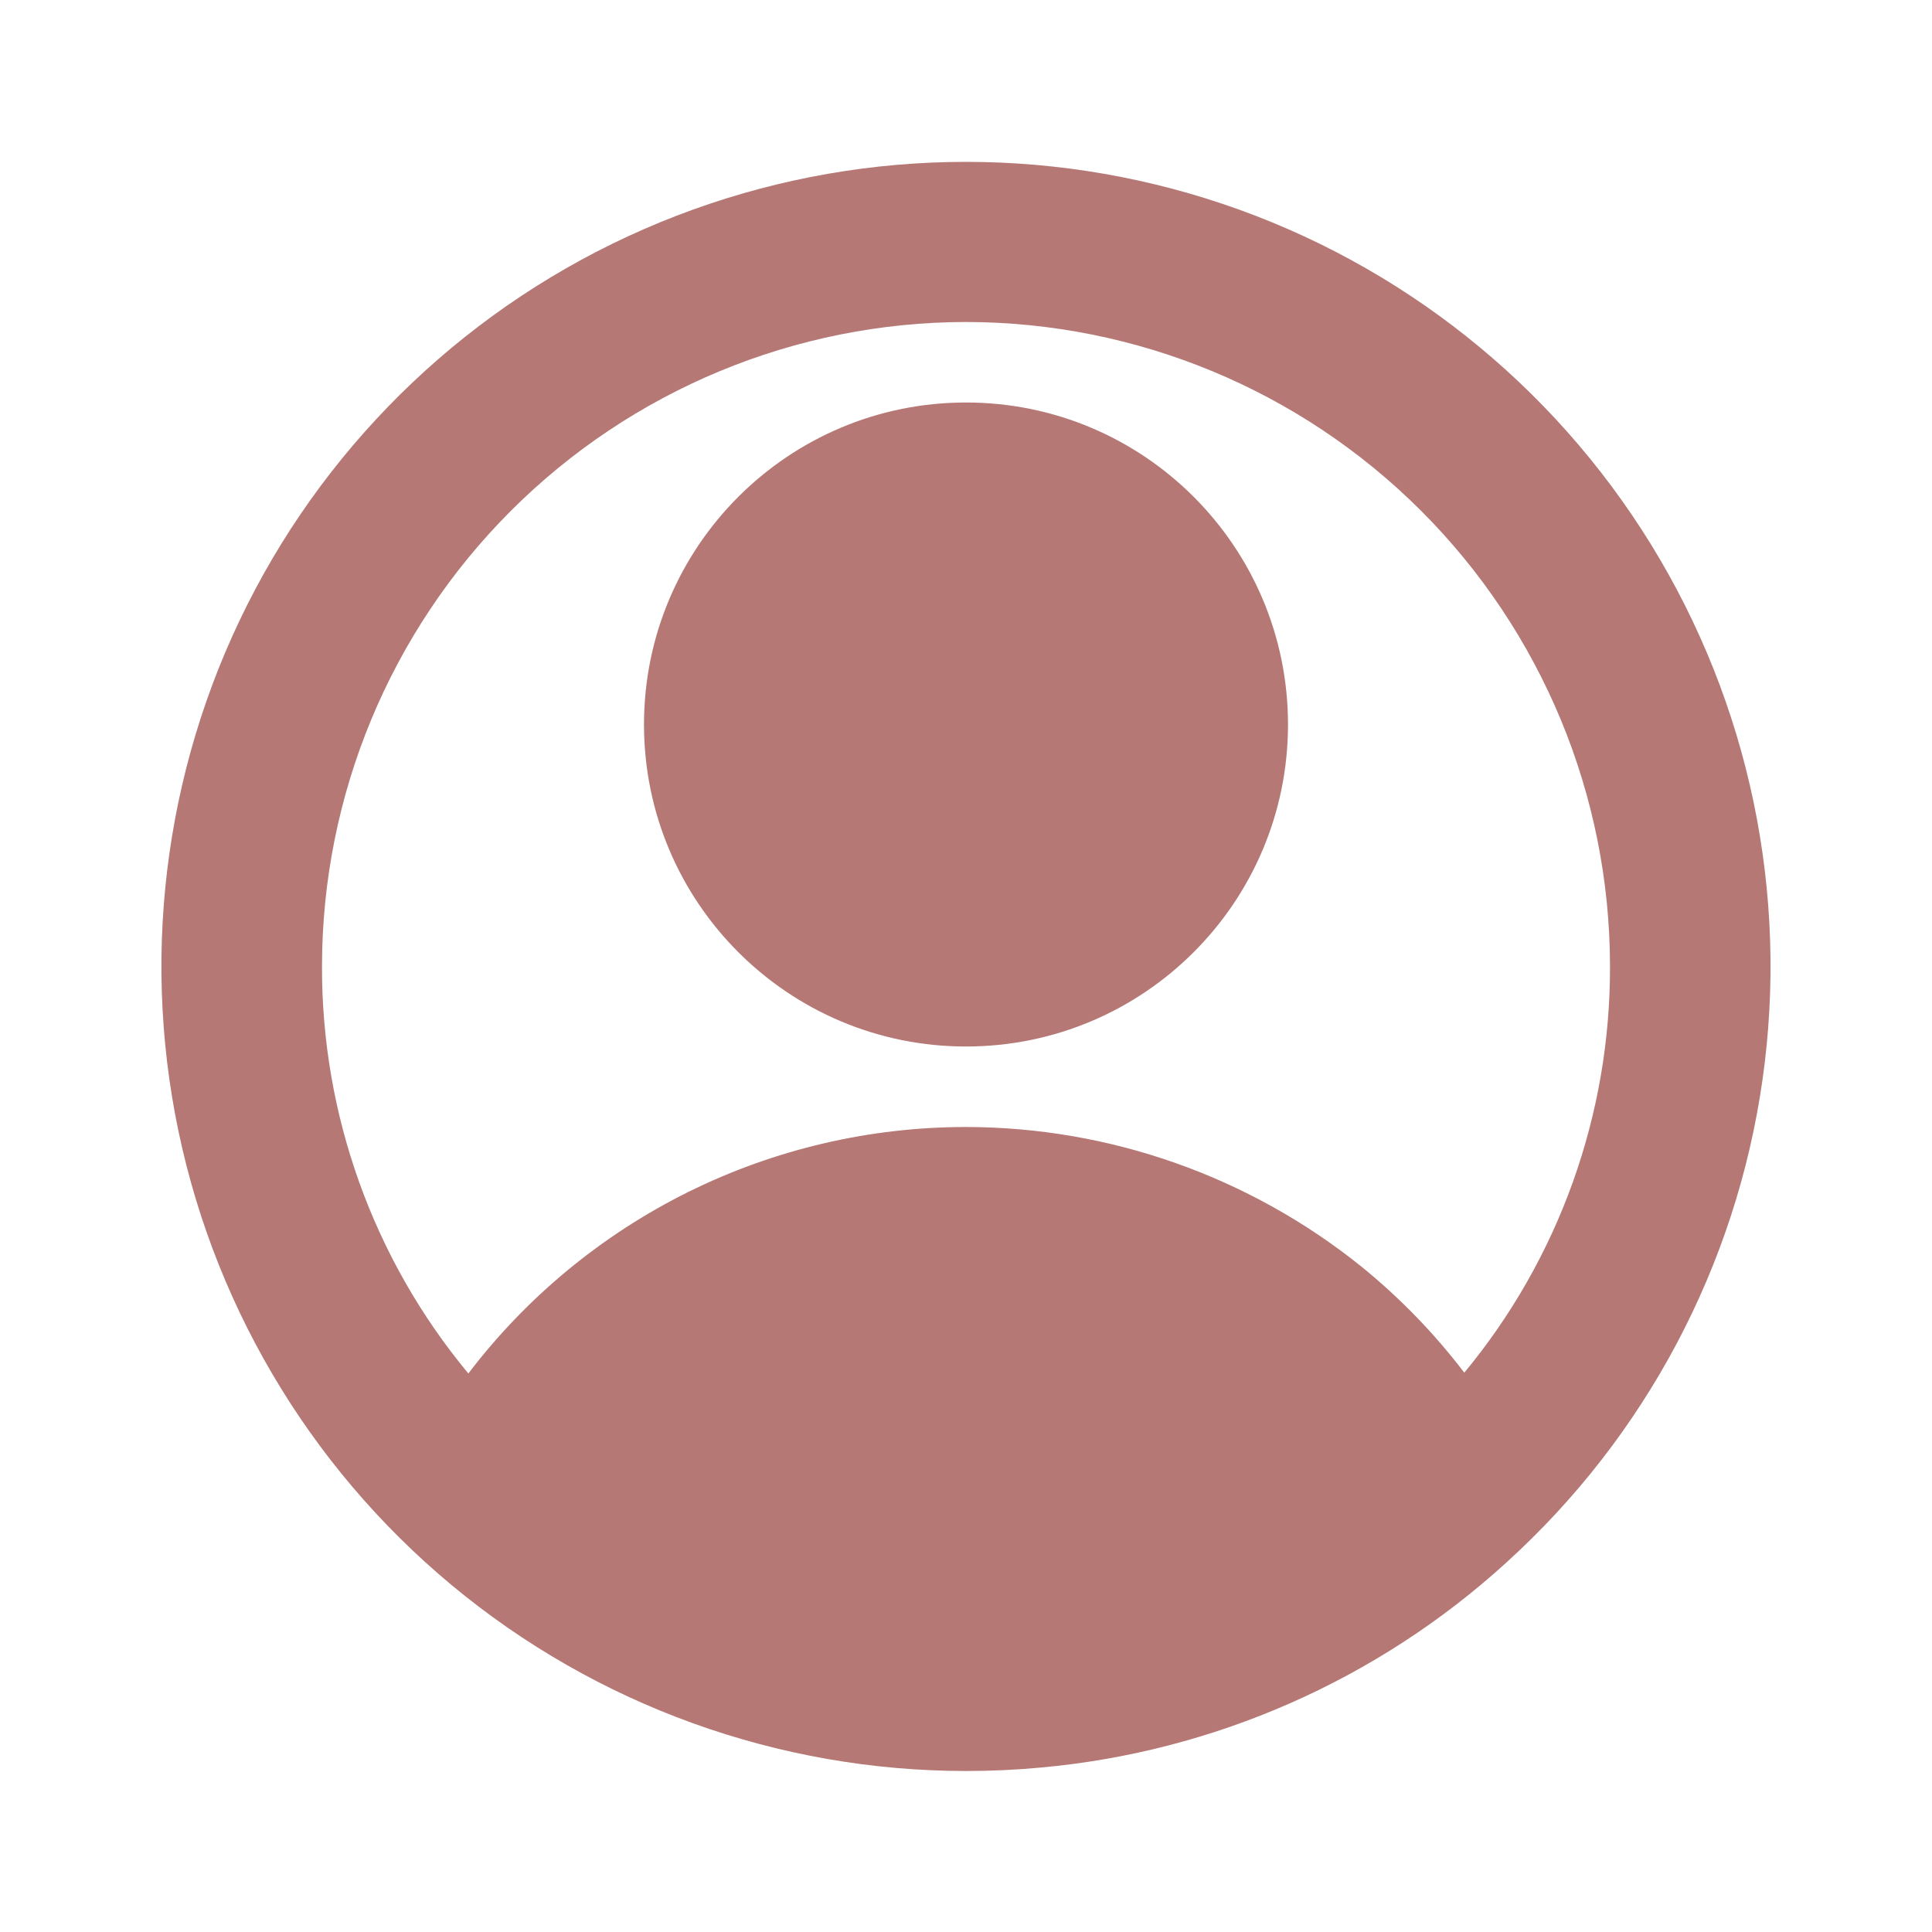 <svg width="24" height="24" viewBox="0 0 24 24" fill="none" xmlns="http://www.w3.org/2000/svg">
<path d="M18.714 19.409C20.442 17.842 21.568 15.719 21.895 13.409C22.223 11.099 21.732 8.747 20.508 6.761C19.283 4.774 17.403 3.279 15.192 2.534C12.98 1.789 10.578 1.841 8.402 2.681C6.225 3.521 4.411 5.096 3.273 7.133C2.136 9.171 1.747 11.542 2.174 13.835C2.602 16.129 3.818 18.201 5.612 19.692C7.407 21.184 9.667 22 12 22C12.312 22 12.622 21.986 12.931 21.957C15.084 21.762 17.114 20.867 18.712 19.411L18.714 19.409ZM12 4C14.121 4.002 16.154 4.846 17.654 6.346C19.154 7.846 19.998 9.879 20 12C20.006 13.844 19.366 15.632 18.19 17.052C17.817 16.562 17.386 16.118 16.907 15.73C15.516 14.613 13.785 14.002 12 14C10.803 14 9.623 14.276 8.55 14.807C7.478 15.339 6.543 16.11 5.818 17.062C4.637 15.64 3.994 13.848 4 12C4.002 9.879 4.846 7.846 6.346 6.346C7.846 4.846 9.879 4.002 12 4Z" fill="#b57875" id="id_101"></path>
<path d="M12 13C14.209 13 16 11.209 16 9C16 6.791 14.209 5 12 5C9.791 5 8 6.791 8 9C8 11.209 9.791 13 12 13Z" fill="#b57875" id="id_102"></path>
</svg>